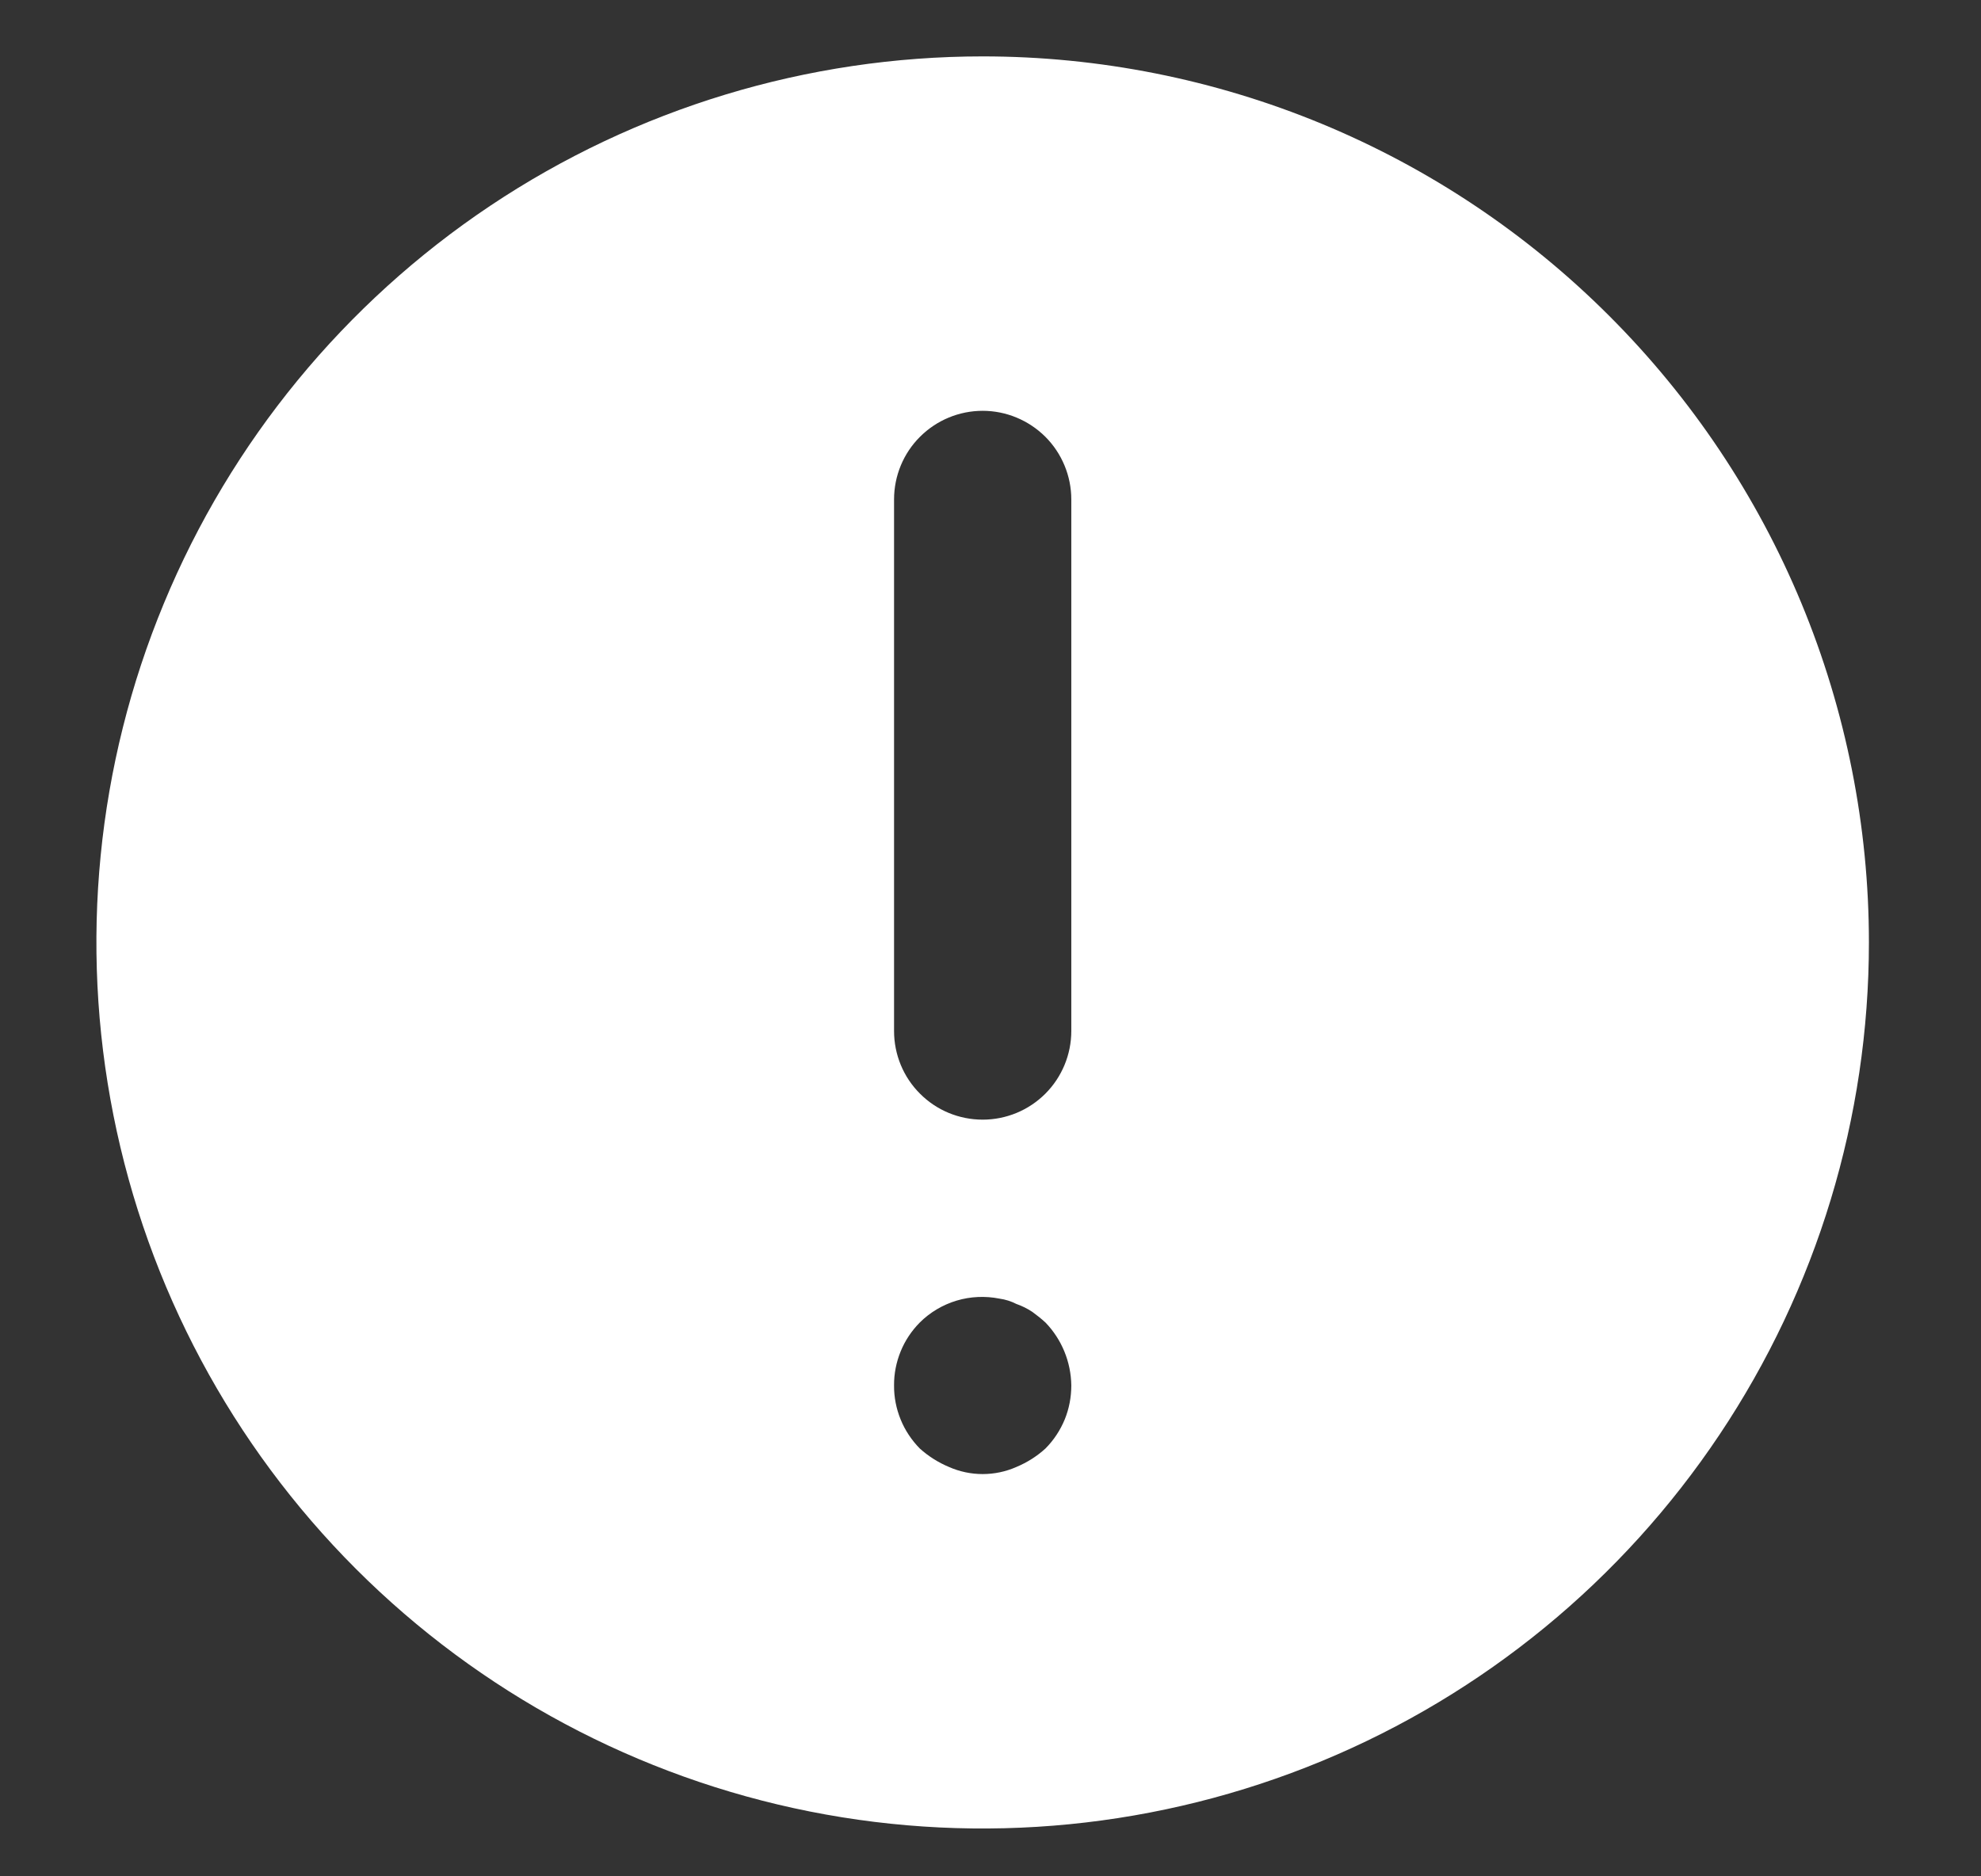 <svg width="19" height="18" viewBox="0 0 19 18" fill="none" xmlns="http://www.w3.org/2000/svg">
<rect x="0" y="0" width="19" height="18" fill="#333333" stroke="none"/>
<g clip-path="url(#clip0)">
<path d="M9.425 0.541C7.744 0.541 6.1 1.04 4.702 1.974C3.305 2.908 2.215 4.235 1.572 5.788C0.928 7.341 0.76 9.05 1.088 10.699C1.416 12.348 2.226 13.863 3.414 15.051C4.603 16.24 6.118 17.05 7.767 17.378C9.415 17.706 11.124 17.537 12.678 16.894C14.231 16.251 15.558 15.161 16.492 13.763C17.426 12.366 17.925 10.722 17.925 9.041C17.925 7.925 17.705 6.819 17.278 5.788C16.851 4.757 16.224 3.82 15.435 3.031C14.646 2.241 13.709 1.615 12.678 1.188C11.646 0.761 10.541 0.541 9.425 0.541ZM10.028 13.895C9.946 13.97 9.851 14.03 9.748 14.073C9.646 14.118 9.536 14.141 9.425 14.141C9.314 14.141 9.204 14.118 9.102 14.073C8.999 14.03 8.904 13.97 8.821 13.895C8.743 13.815 8.68 13.721 8.638 13.617C8.596 13.514 8.574 13.403 8.575 13.291C8.574 13.179 8.596 13.068 8.638 12.965C8.68 12.861 8.743 12.767 8.821 12.688C8.92 12.589 9.042 12.517 9.175 12.477C9.309 12.437 9.45 12.431 9.586 12.458C9.643 12.466 9.697 12.483 9.748 12.509C9.802 12.528 9.853 12.553 9.901 12.585C9.945 12.617 9.988 12.651 10.028 12.688C10.184 12.85 10.272 13.066 10.275 13.291C10.275 13.403 10.254 13.514 10.212 13.617C10.169 13.721 10.107 13.815 10.028 13.895ZM10.275 9.891C10.275 10.116 10.185 10.333 10.026 10.492C9.866 10.652 9.65 10.741 9.425 10.741C9.199 10.741 8.983 10.652 8.824 10.492C8.664 10.333 8.575 10.116 8.575 9.891V4.791C8.575 4.566 8.664 4.349 8.824 4.19C8.983 4.031 9.199 3.941 9.425 3.941C9.65 3.941 9.866 4.031 10.026 4.19C10.185 4.349 10.275 4.566 10.275 4.791V9.891Z" fill="white"/>
</g>
<defs>
<clipPath id="clip0">
<rect width="17.85" height="17" fill="white" transform="translate(0.5 0.541)"/>
</clipPath>
</defs>
</svg>
